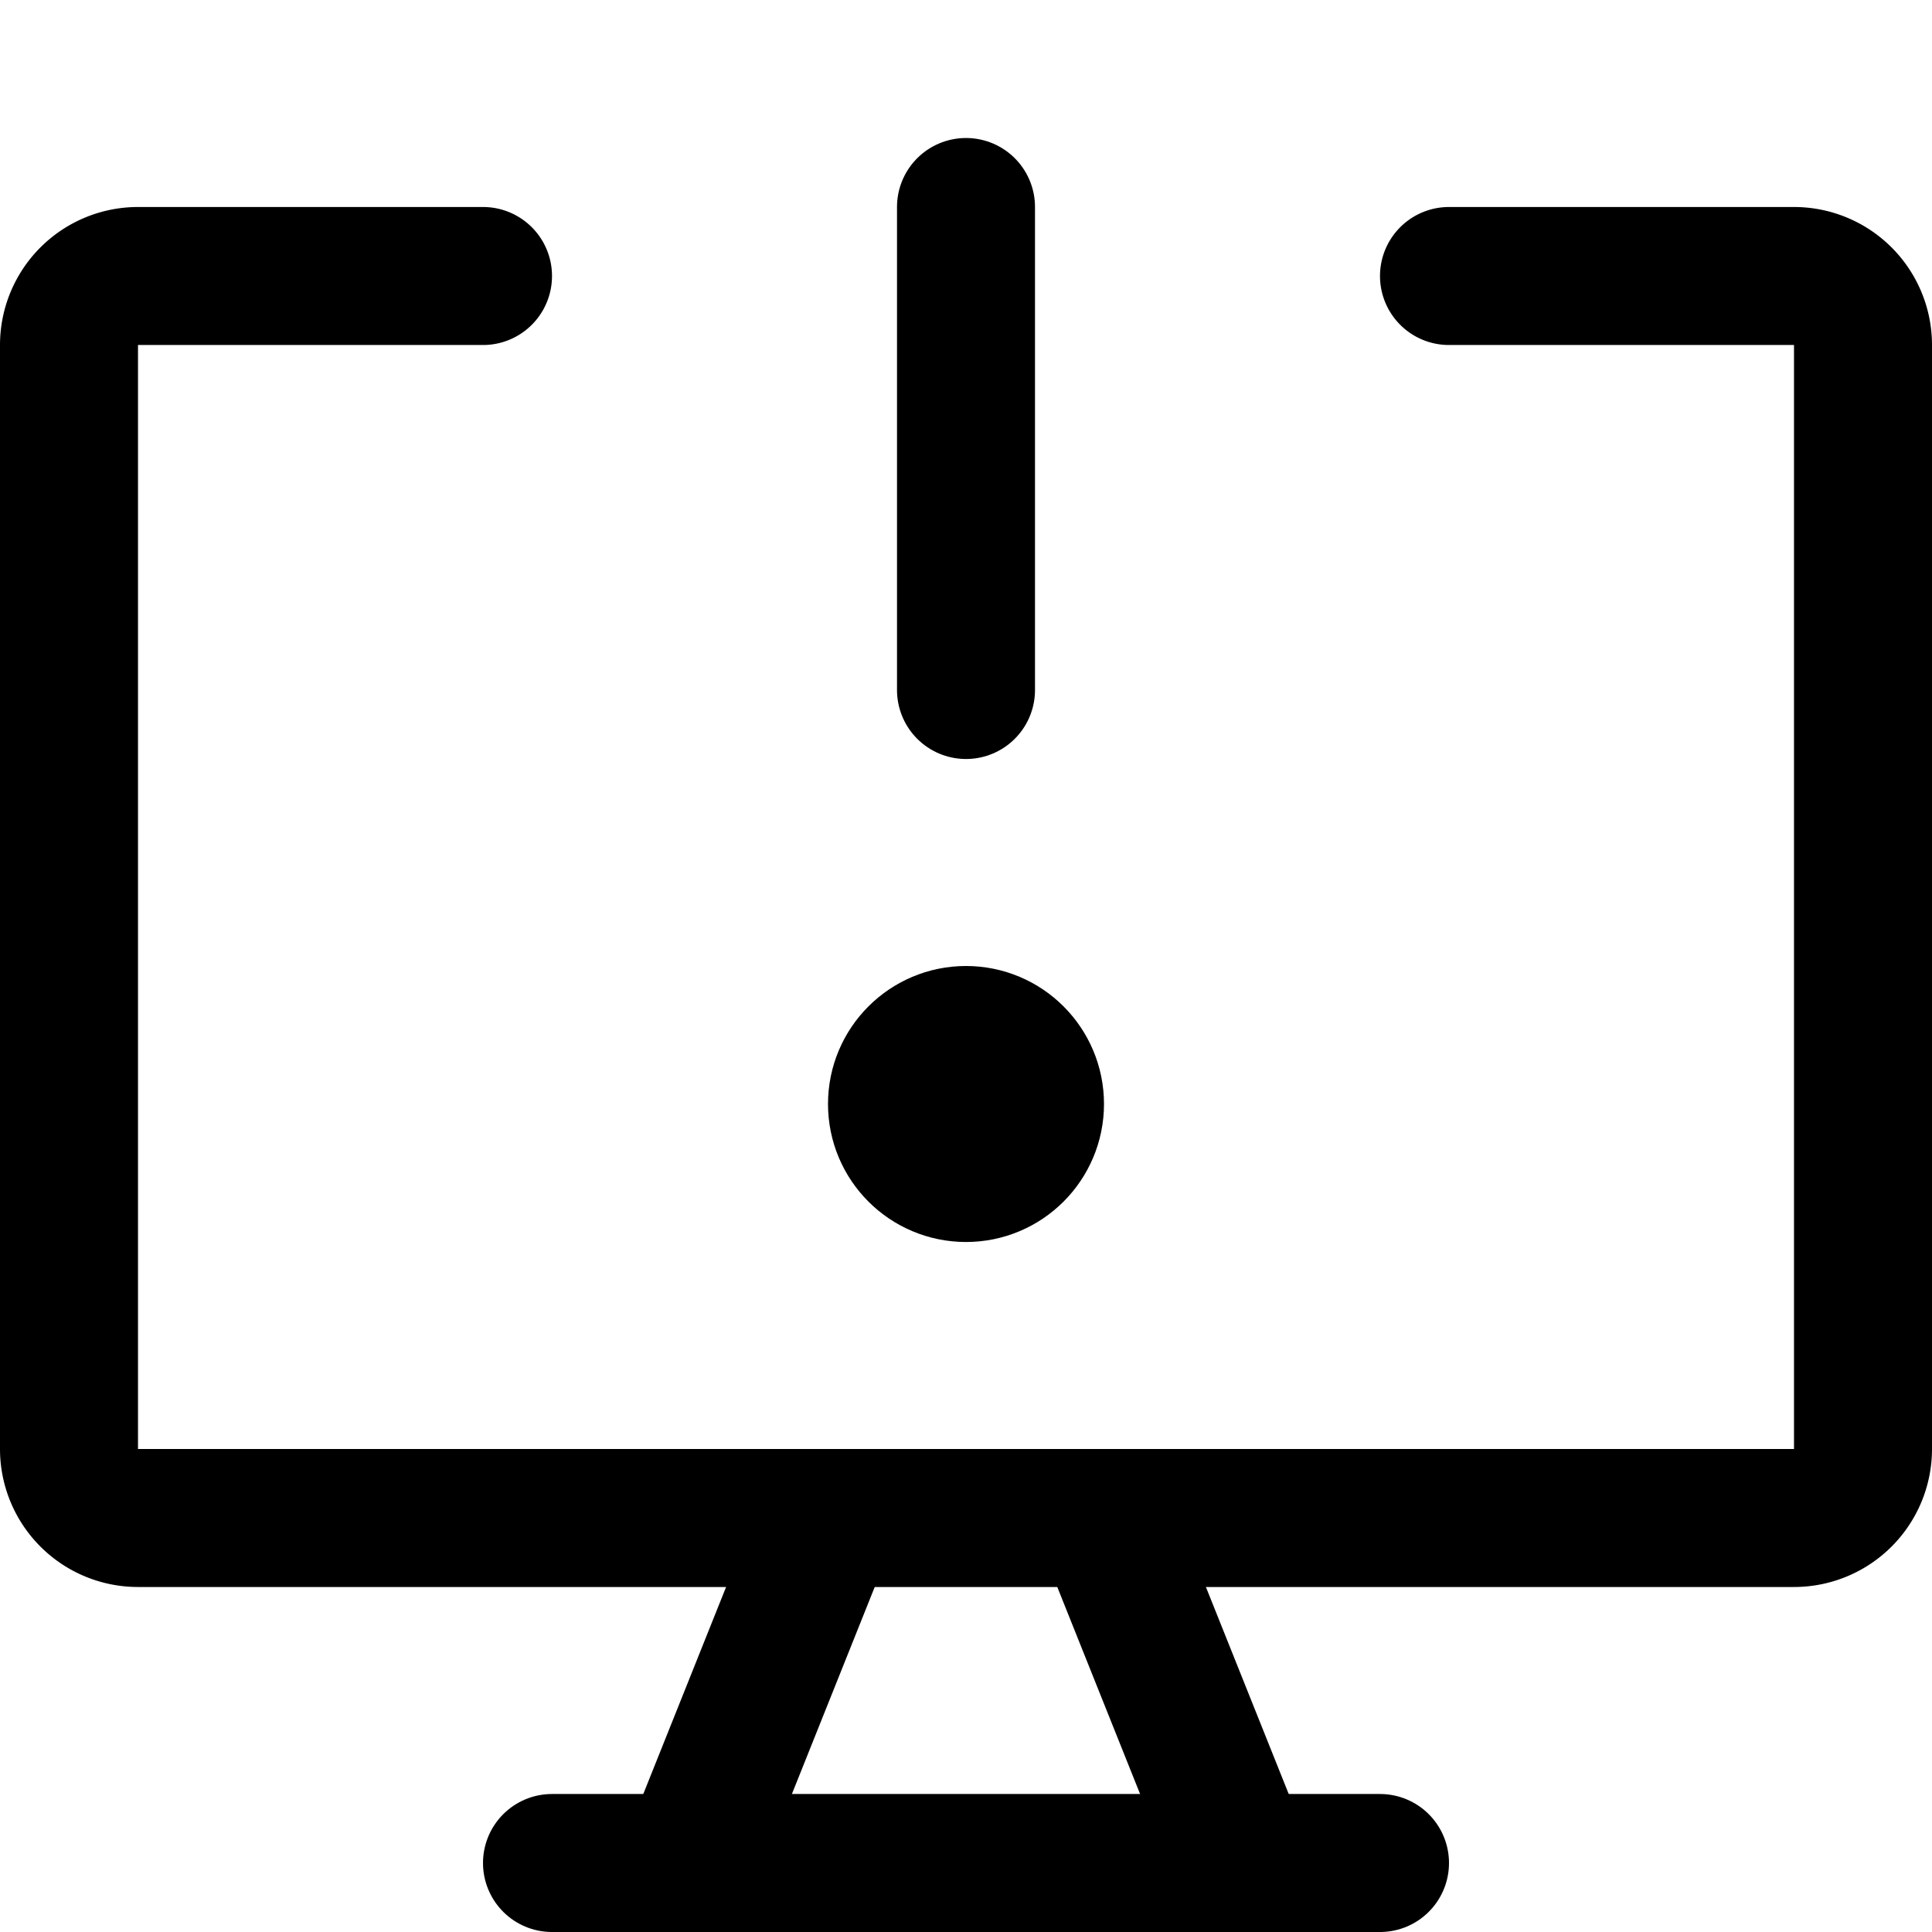 <svg xmlns="http://www.w3.org/2000/svg" viewBox="0 0 14 14">
  <g>
    <path d="M3.5,2H1a.5.5,0,0,0-.5.5v8A.5.5,0,0,0,1,11H13a.5.5,0,0,0,.5-.5v-8A.5.5,0,0,0,13,2H10.5" style="fill: none;stroke: #000001;stroke-linecap: round;stroke-linejoin: round"/>
    <line x1="6" y1="11" x2="5" y2="13.5" style="fill: none;stroke: #000001;stroke-linecap: round;stroke-linejoin: round"/>
    <line x1="8" y1="11" x2="9" y2="13.5" style="fill: none;stroke: #000001;stroke-linecap: round;stroke-linejoin: round"/>
    <line x1="4" y1="13.5" x2="10" y2="13.5" style="fill: none;stroke: #000001;stroke-linecap: round;stroke-linejoin: round"/>
    <line x1="7" y1="1.5" x2="7" y2="5" style="fill: none;stroke: #000001;stroke-linecap: round;stroke-linejoin: round"/>
    <circle cx="7" cy="8" r="0.5" style="fill: none;stroke: #000001;stroke-linecap: round;stroke-linejoin: round"/>
  </g>
</svg>
